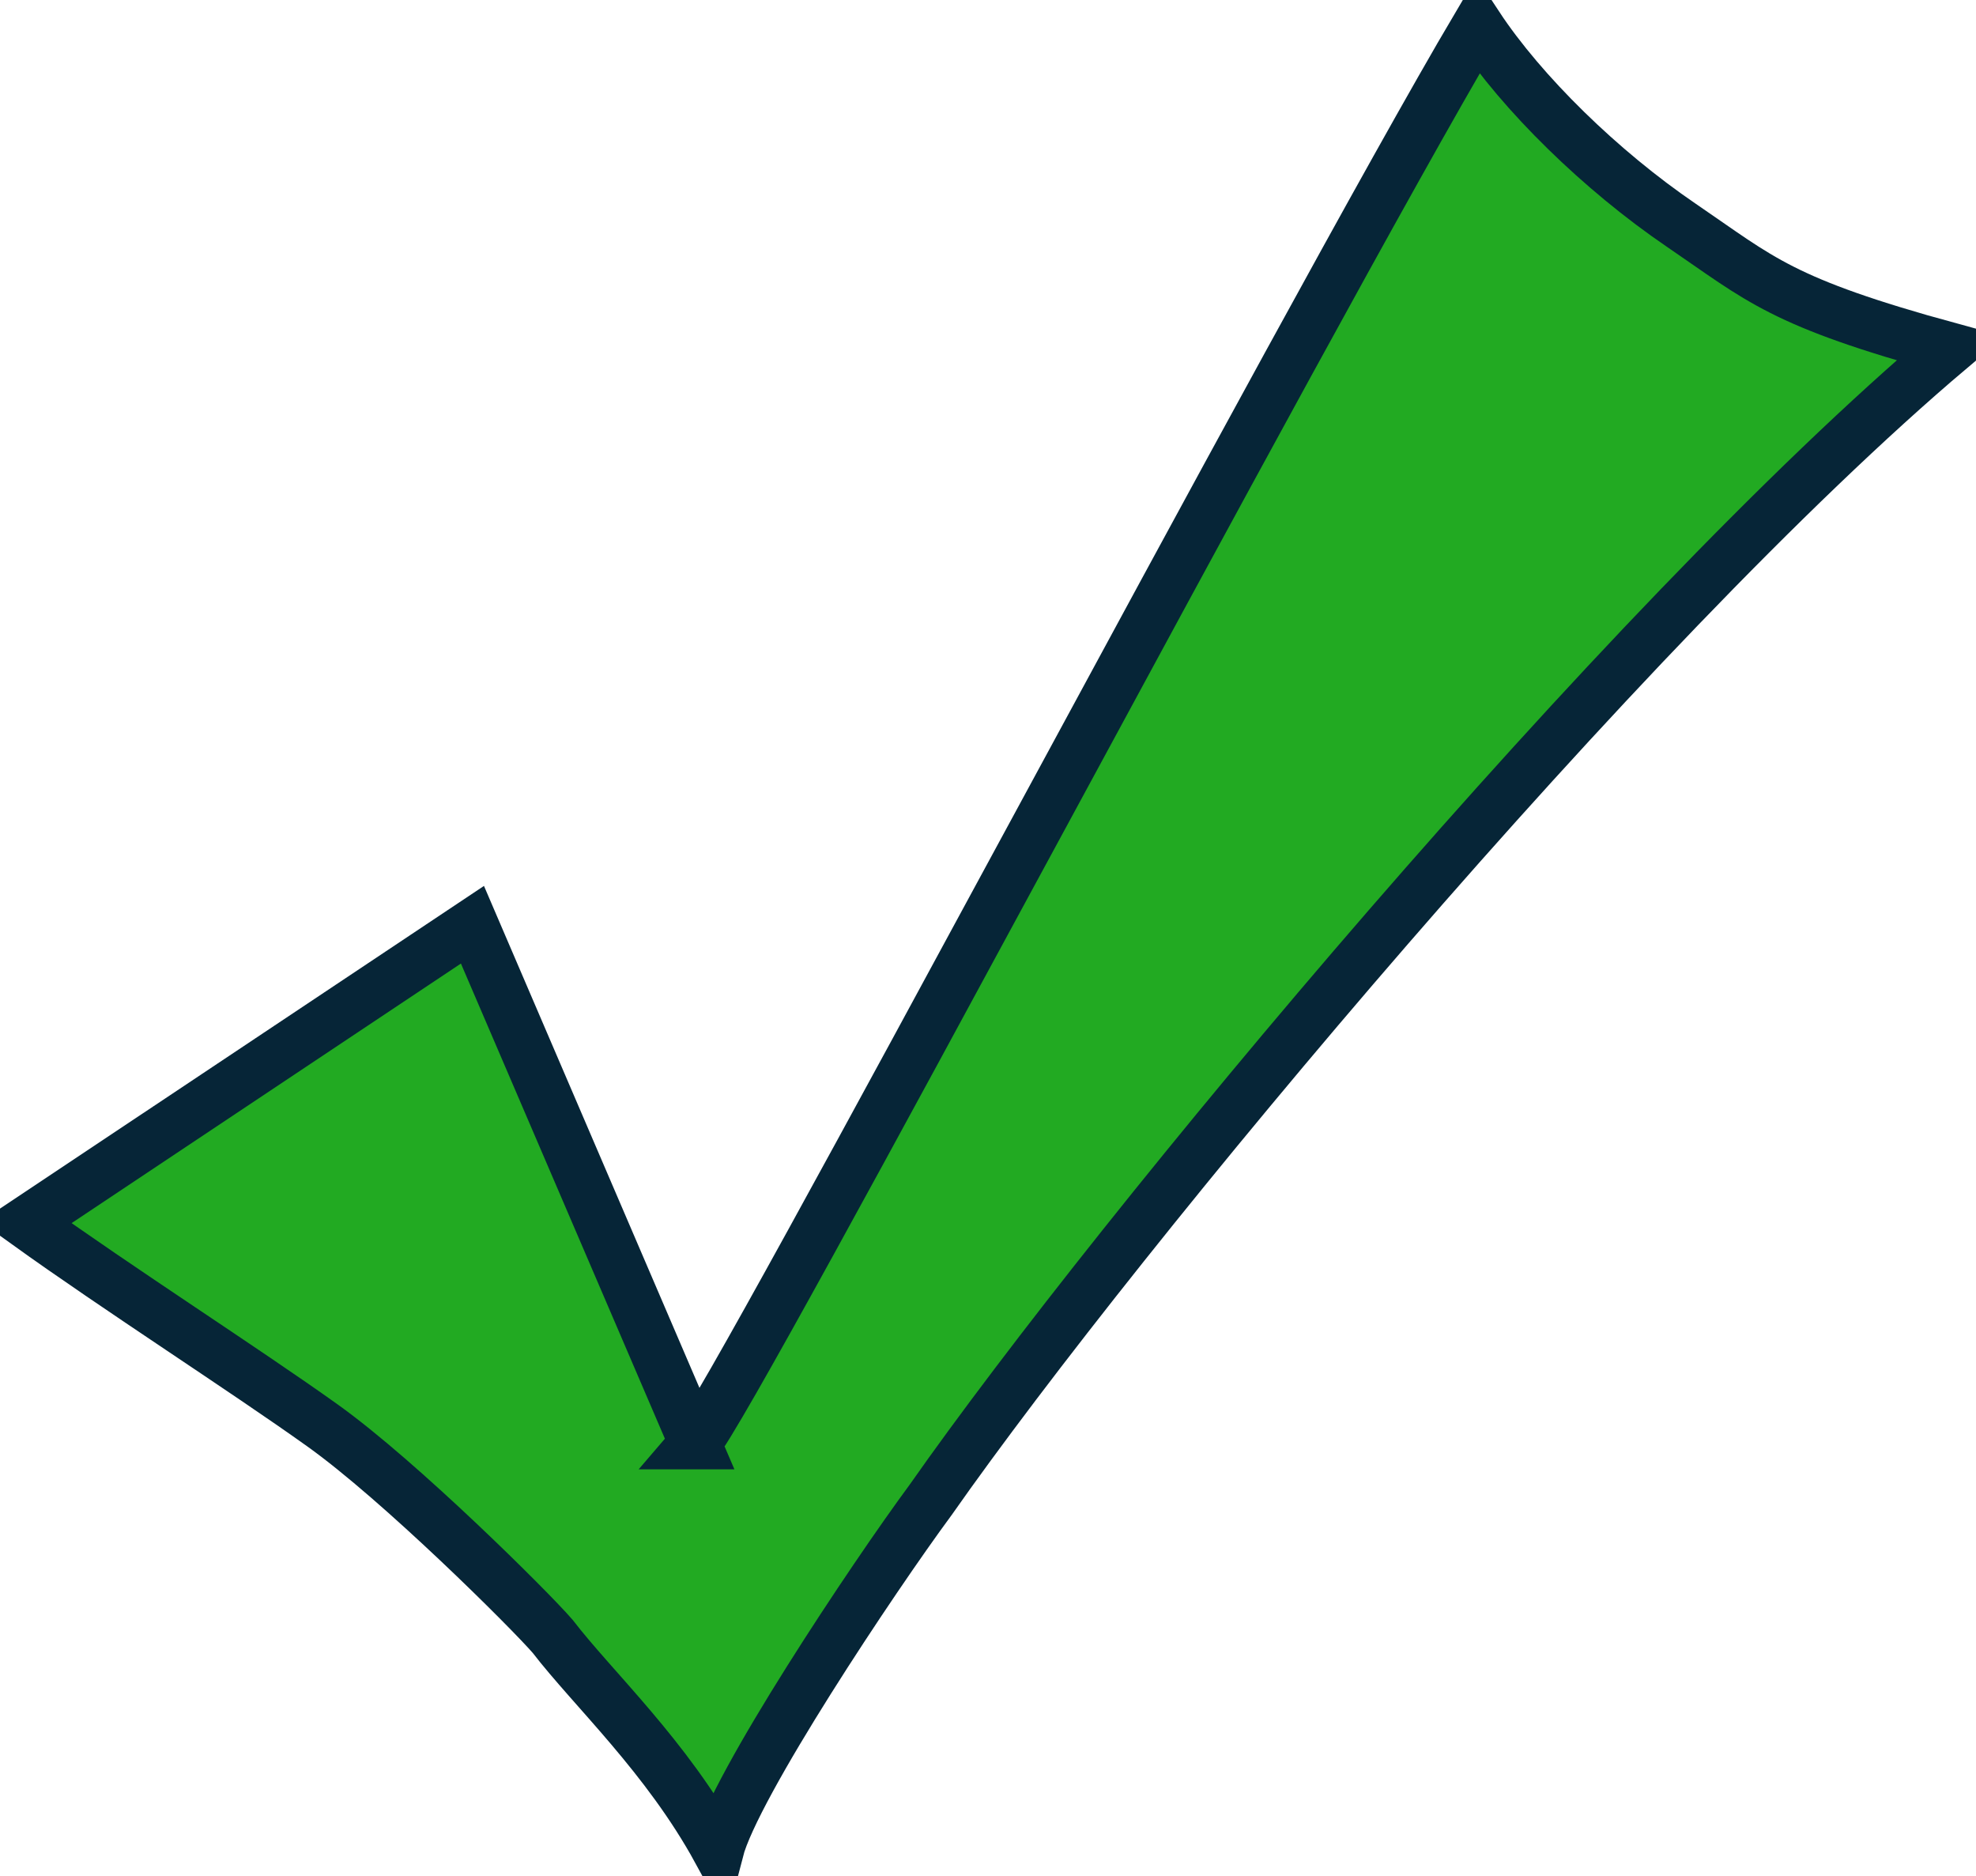 <?xml version="1.0" encoding="UTF-8" standalone="no"?>
<!-- Created with Inkscape (http://www.inkscape.org/) -->

<svg
   xmlns:dc="http://purl.org/dc/elements/1.1/"
   xmlns:cc="http://creativecommons.org/ns#"
   xmlns:rdf="http://www.w3.org/1999/02/22-rdf-syntax-ns#"
   xmlns:svg="http://www.w3.org/2000/svg"
   xmlns="http://www.w3.org/2000/svg"
   xmlns:sodipodi="http://sodipodi.sourceforge.net/DTD/sodipodi-0.dtd"
   xmlns:inkscape="http://www.inkscape.org/namespaces/inkscape"
   width="417.33"
   height="396.152"
   id="svg5090"
   version="1.1"
   inkscape:version="0.48.3.1 r9886"
   sodipodi:docname="checkmark.svg">
  <defs
     id="defs5092">
    <inkscape:perspective
       sodipodi:type="inkscape:persp3d"
       inkscape:vp_x="0 : 526.18109 : 1"
       inkscape:vp_y="0 : 1000 : 0"
       inkscape:vp_z="744.09448 : 526.18109 : 1"
       inkscape:persp3d-origin="372.04724 : 350.78739 : 1"
       id="perspective5098" />
    <inkscape:perspective
       id="perspective5046"
       inkscape:persp3d-origin="0.5 : 0.33333333 : 1"
       inkscape:vp_z="1 : 0.5 : 1"
       inkscape:vp_y="0 : 1000 : 0"
       inkscape:vp_x="0 : 0.5 : 1"
       sodipodi:type="inkscape:persp3d" />
    <inkscape:perspective
       id="perspective5046-1"
       inkscape:persp3d-origin="0.5 : 0.33333333 : 1"
       inkscape:vp_z="1 : 0.5 : 1"
       inkscape:vp_y="0 : 1000 : 0"
       inkscape:vp_x="0 : 0.5 : 1"
       sodipodi:type="inkscape:persp3d" />
    <inkscape:perspective
       id="perspective5150"
       inkscape:persp3d-origin="0.5 : 0.33333333 : 1"
       inkscape:vp_z="1 : 0.5 : 1"
       inkscape:vp_y="0 : 1000 : 0"
       inkscape:vp_x="0 : 0.5 : 1"
       sodipodi:type="inkscape:persp3d" />
    <inkscape:perspective
       id="perspective5172"
       inkscape:persp3d-origin="0.5 : 0.33333333 : 1"
       inkscape:vp_z="1 : 0.5 : 1"
       inkscape:vp_y="0 : 1000 : 0"
       inkscape:vp_x="0 : 0.5 : 1"
       sodipodi:type="inkscape:persp3d" />
    <inkscape:perspective
       id="perspective5194"
       inkscape:persp3d-origin="0.5 : 0.33333333 : 1"
       inkscape:vp_z="1 : 0.5 : 1"
       inkscape:vp_y="0 : 1000 : 0"
       inkscape:vp_x="0 : 0.5 : 1"
       sodipodi:type="inkscape:persp3d" />
  </defs>
  <sodipodi:namedview
     id="base"
     pagecolor="#ffffff"
     bordercolor="#666666"
     borderopacity="1.0"
     inkscape:pageopacity="0.0"
     inkscape:pageshadow="2"
     inkscape:zoom="0.35"
     inkscape:cx="414.93653"
     inkscape:cy="116.64765"
     inkscape:document-units="px"
     inkscape:current-layer="layer1"
     showgrid="false"
     inkscape:window-width="715"
     inkscape:window-height="690"
     inkscape:window-x="280"
     inkscape:window-y="59"
     inkscape:window-maximized="0" />
  <g
     inkscape:label="Layer 1"
     inkscape:groupmode="layer"
     id="layer1"
     transform="translate(-131.492,-272.857)">
    <path
       style="fill:#22aa22;fill-opacity:1;stroke:#062537;stroke-width:10.94px;stroke-linecap:butt;stroke-linejoin:miter;stroke-opacity:1"
       d="m 278.298,577.643 c 8.836,-10.271 128.59,-237.237 165.249,-299.316 9.393,14.236 26.053,30.528 42.978,42.056 16.925,11.528 21.05,16.266 56.827,26.062 -69.077,58.401 -175.479,186.286 -215.296,243.104 -12.238,16.575 -41.381,60.303 -44.954,73.99 -10.848,-19.783 -26.311,-34.006 -34.895,-45.166 -4.799,-5.546 -32.143,-32.771 -48.651,-44.561 -16.508,-11.791 -42.863,-28.648 -62.594,-42.821 L 231.273,468.12 278.298,577.643 z"
       id="path5036"
       sodipodi:nodetypes="cczcccczccc" />
  </g>
</svg>
